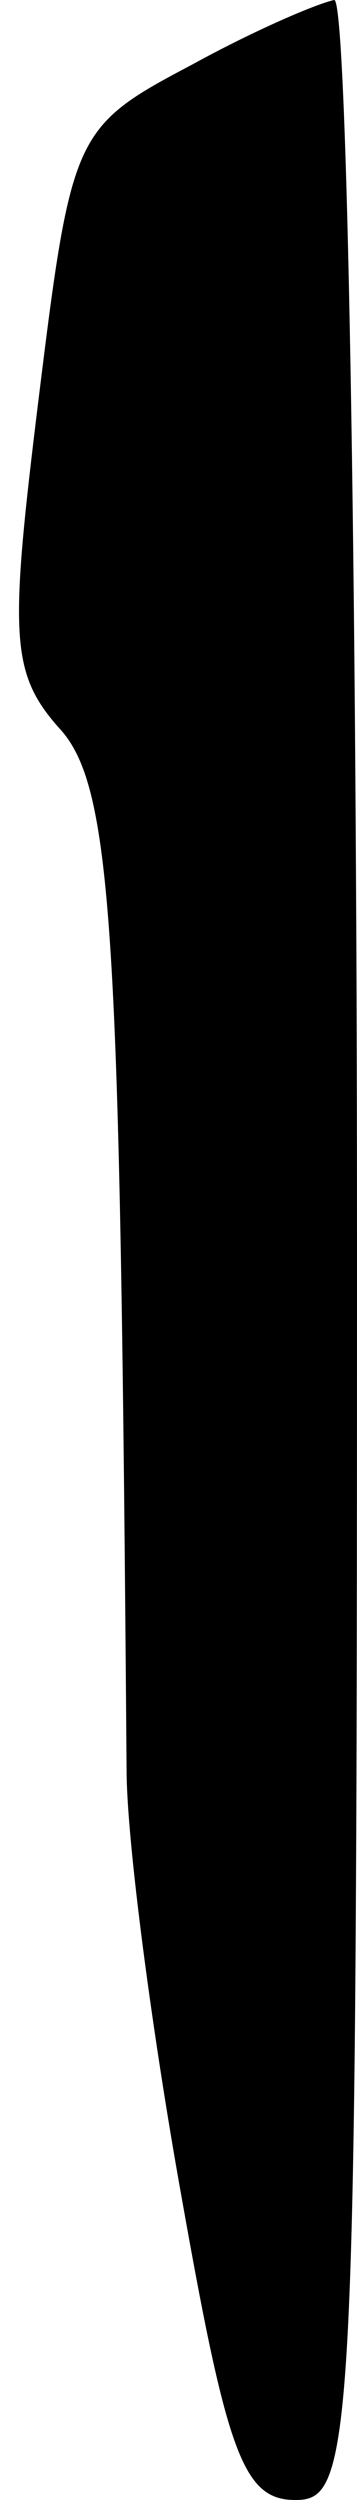 <?xml version="1.0" standalone="no"?>
<!DOCTYPE svg PUBLIC "-//W3C//DTD SVG 20010904//EN"
 "http://www.w3.org/TR/2001/REC-SVG-20010904/DTD/svg10.dtd">
<svg version="1.0" xmlns="http://www.w3.org/2000/svg"
 width="11pt" height="77pt" viewBox="0 0 11 77"
 preserveAspectRatio="xMidYMid meet">
<g transform="translate(0,77) scale(0.1,-0.1)"
fill="#000000" stroke="none">
<path fill="#000000" stroke="none" d="M59 750 c-36 -19 -37 -21 -47 -102 -9
-73 -9 -85 6 -102 17 -18 19 -62 21 -321 0 -22 8 -82 17 -132 14 -79 19 -93
35 -93 18 0 19 15 19 385 0 212 -3 385 -7 385 -5 -1 -24 -9 -44 -20z"/>
</g>
</svg>
